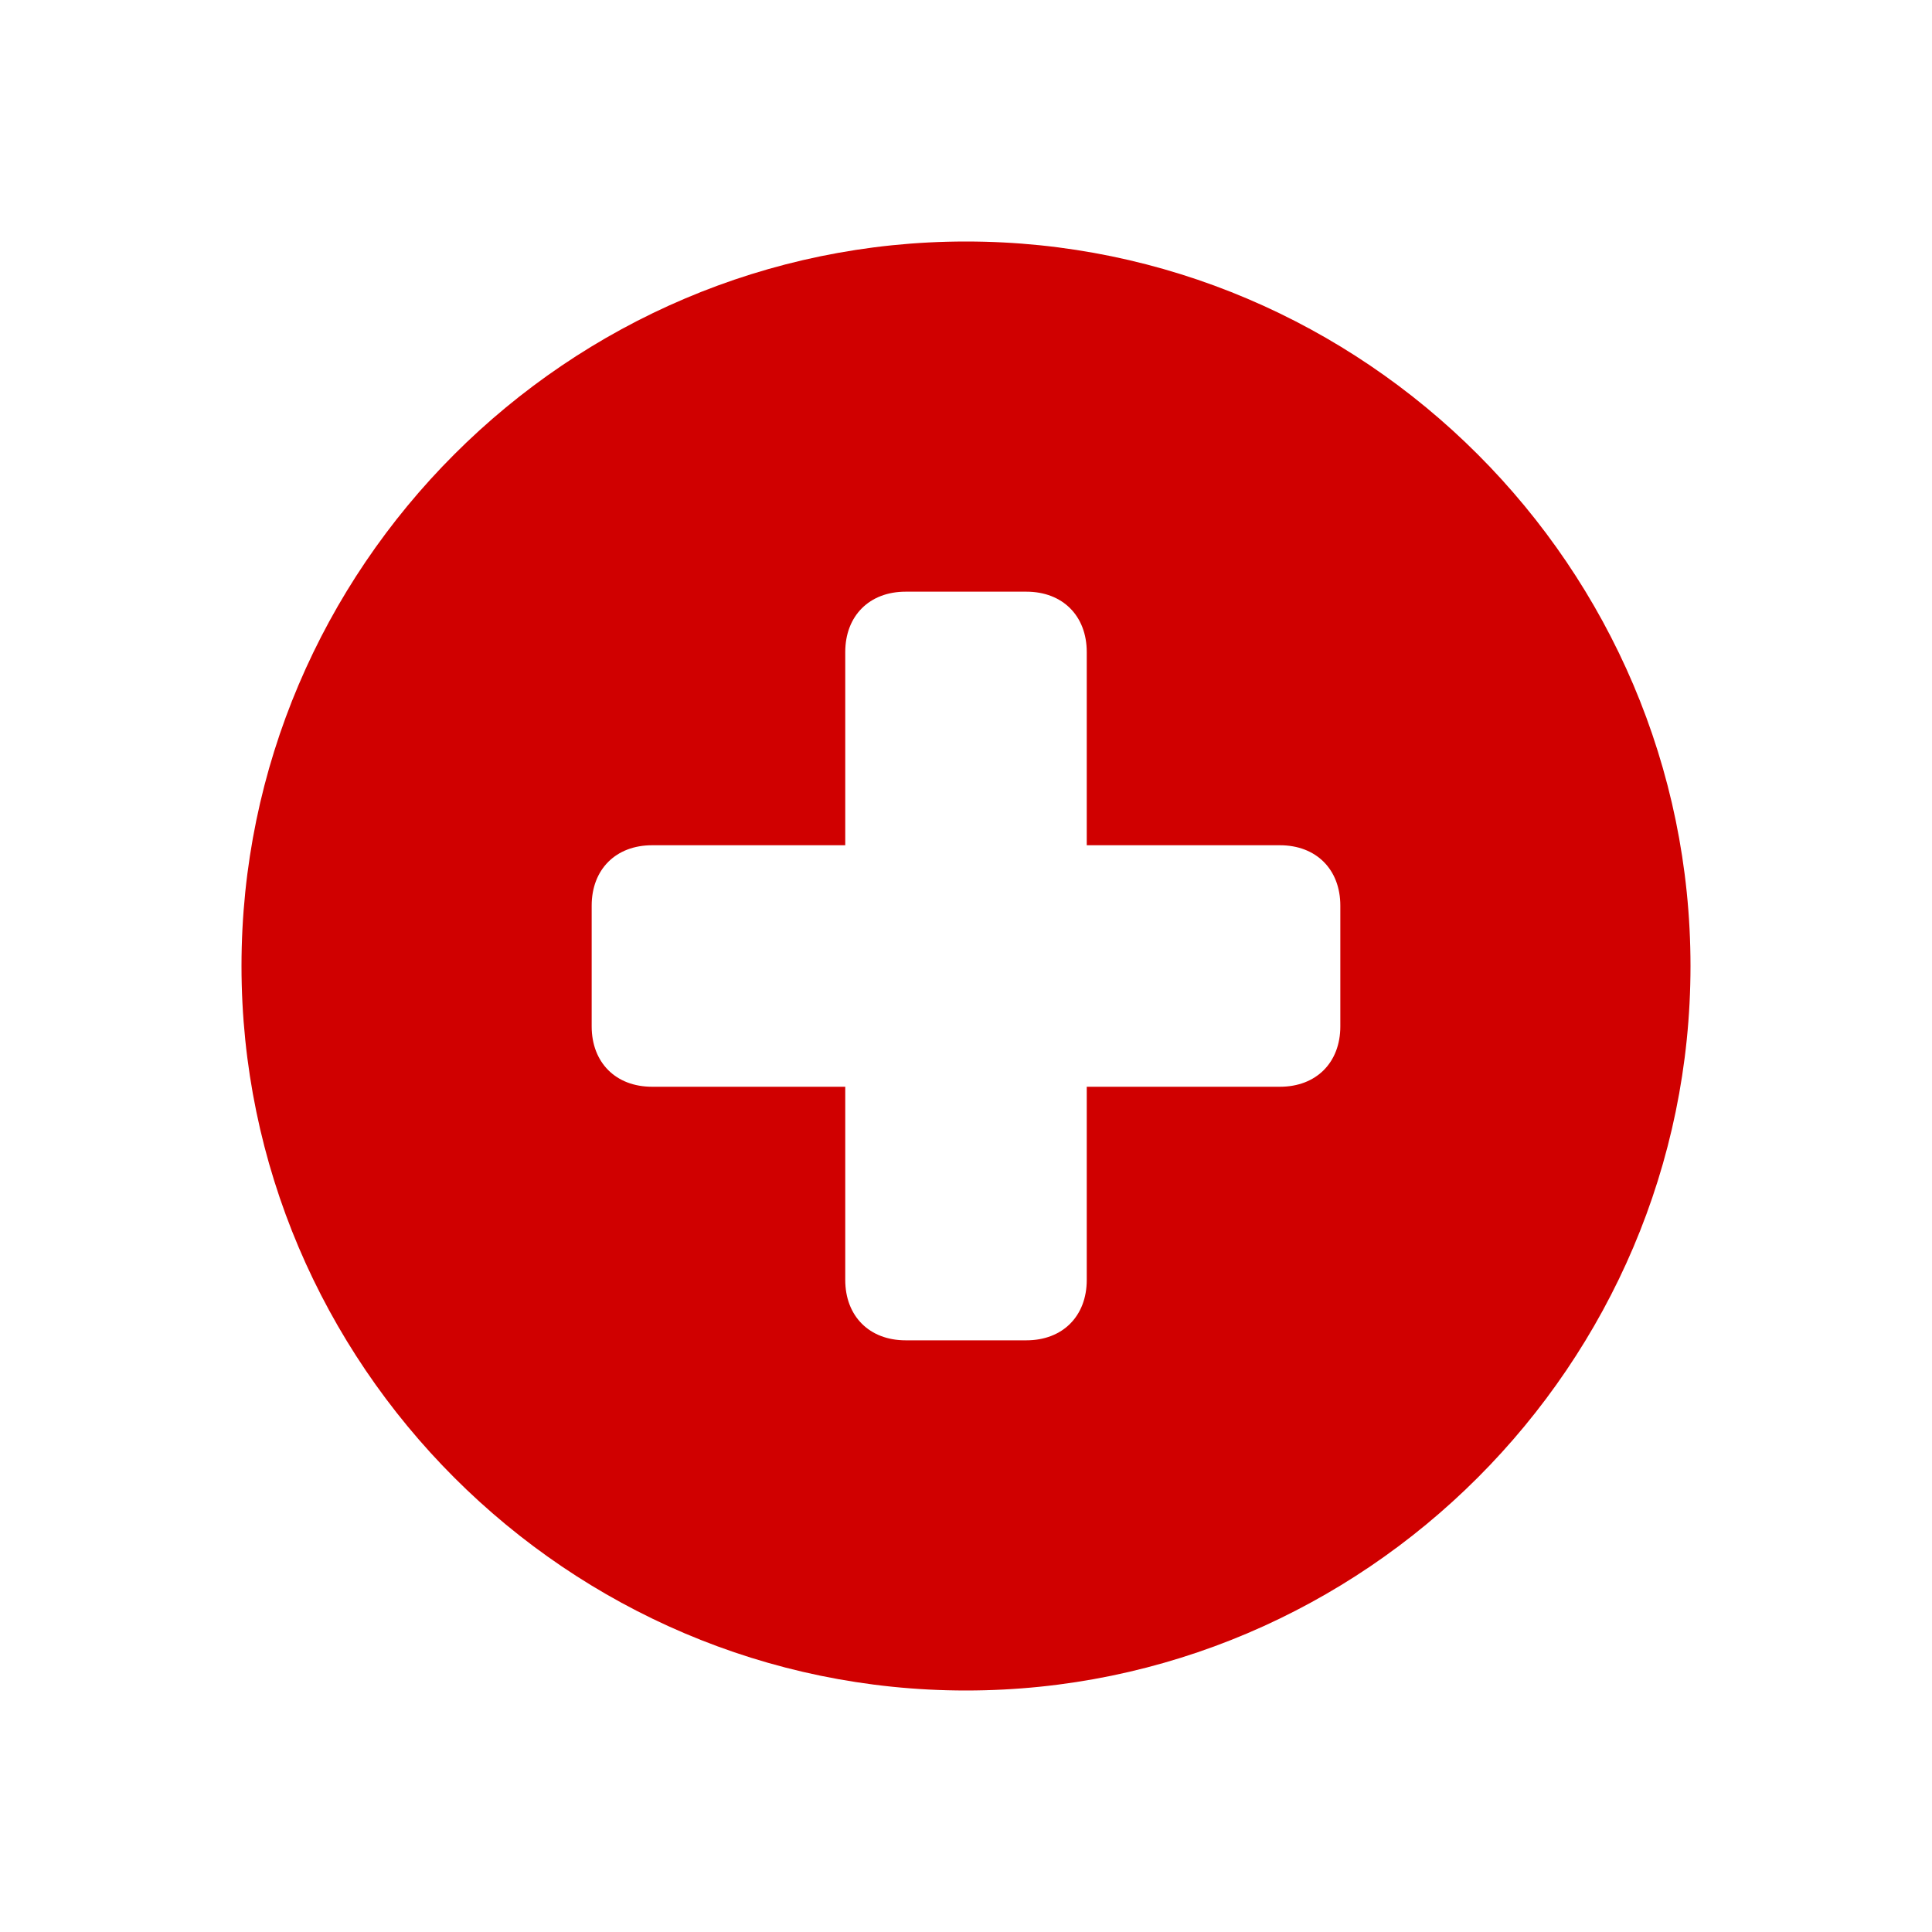 <svg xmlns="http://www.w3.org/2000/svg" viewBox="0 0 16 16" width="16" height="16">
<cis-name>plus-sign-circle</cis-name>
<cis-semantic>danger</cis-semantic>
<path id="plus-sign_2_" fill="#D00000" d="M8,2C4.7,2,2,4.7,2,8s2.7,6,6,6s6-2.7,6-6S11.3,2,8,2z M8.5,11.1h-1
	c-0.3,0-0.5-0.2-0.5-0.5V9H5.4C5.1,9,4.9,8.8,4.9,8.5v-1C4.9,7.2,5.1,7,5.4,7H7V5.4c0-0.3,0.2-0.5,0.5-0.5h1C8.8,4.9,9,5.1,9,5.4V7
	h1.6c0.3,0,0.5,0.2,0.5,0.5v1c0,0.3-0.2,0.5-0.5,0.5H9v1.6C9,10.9,8.8,11.1,8.5,11.1z"/>
</svg>
